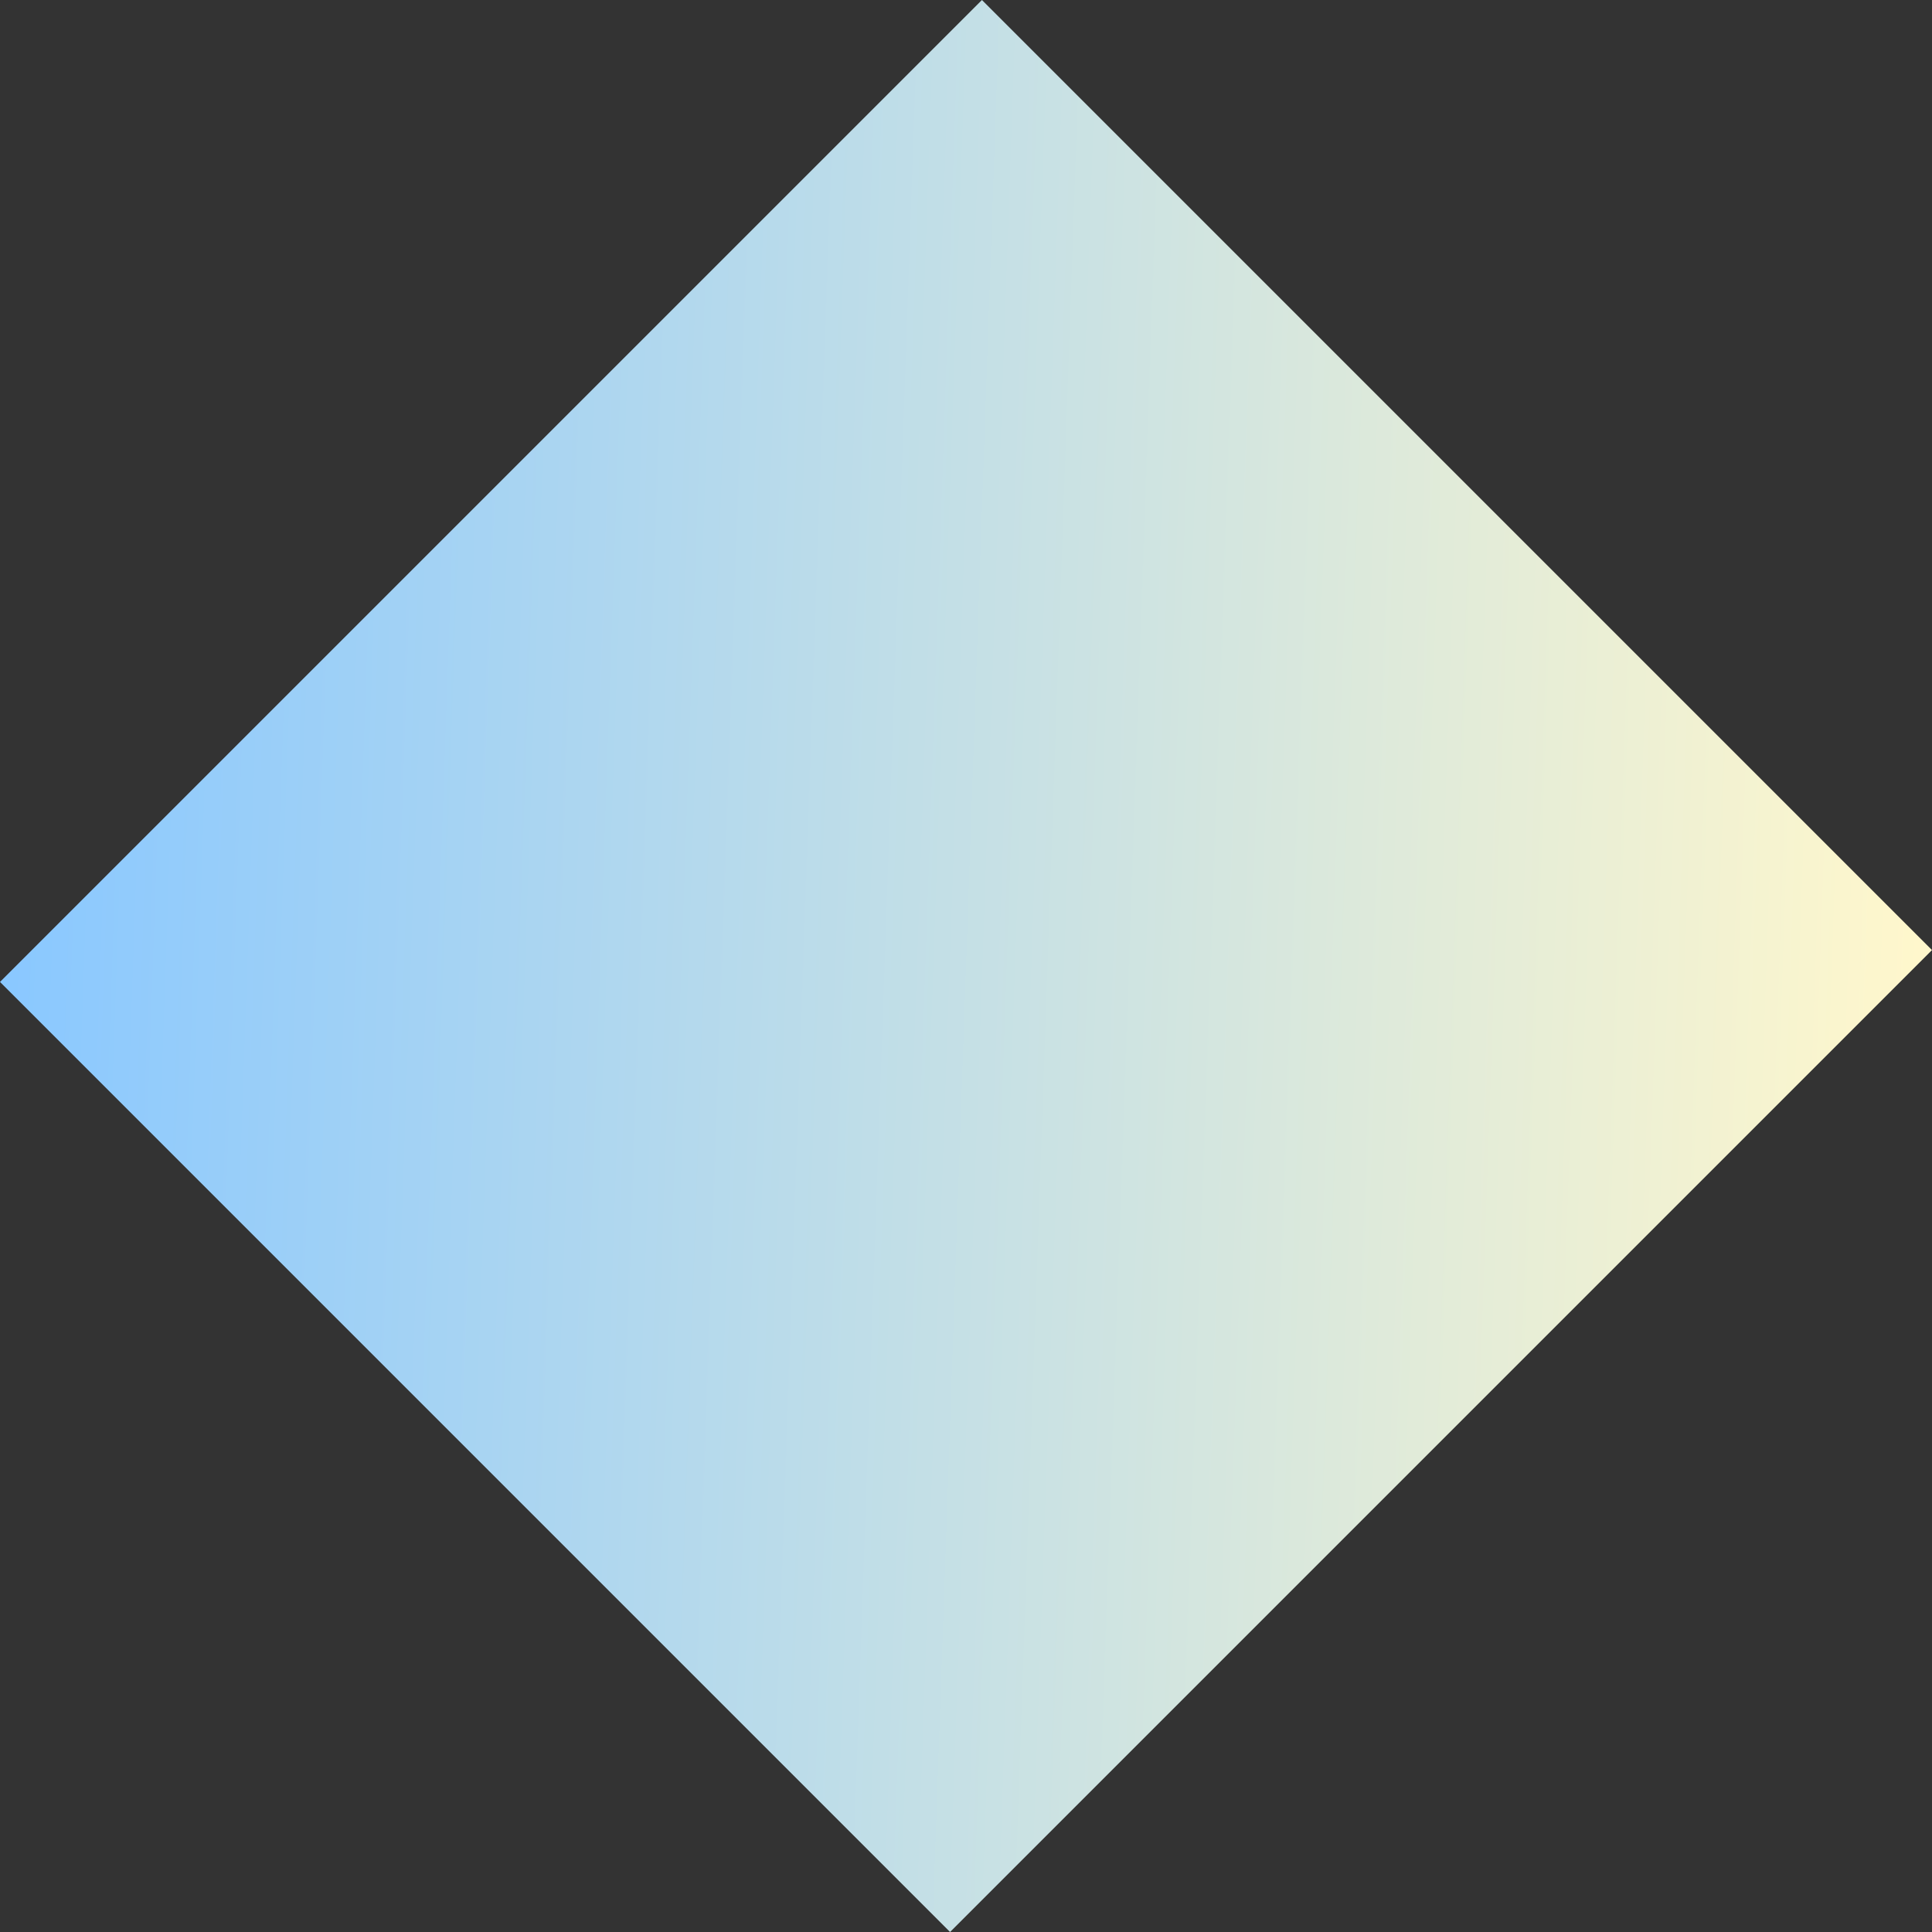 <svg xmlns="http://www.w3.org/2000/svg" xmlns:xlink="http://www.w3.org/1999/xlink" width="19.034" height="19.034" viewBox="0 0 19.034 19.034">
  <rect x="0" y="0" width="19.034" height="19.034" fill="#333333" stroke="none"/>
  <defs>
    <linearGradient id="linear-gradient" x1="0.008" y1="-0.008" x2="0.992" y2="1.008" gradientUnits="objectBoundingBox">
      <stop offset="0" stop-color="#8ac8ff"/>
      <stop offset="1" stop-color="#fff7cc"/>
    </linearGradient>
  </defs>
  <rect id="사각형_33" data-name="사각형 33" width="13.681" height="13.237" transform="translate(0 9.674) rotate(-45)" fill="url(#linear-gradient)"/>
</svg>
